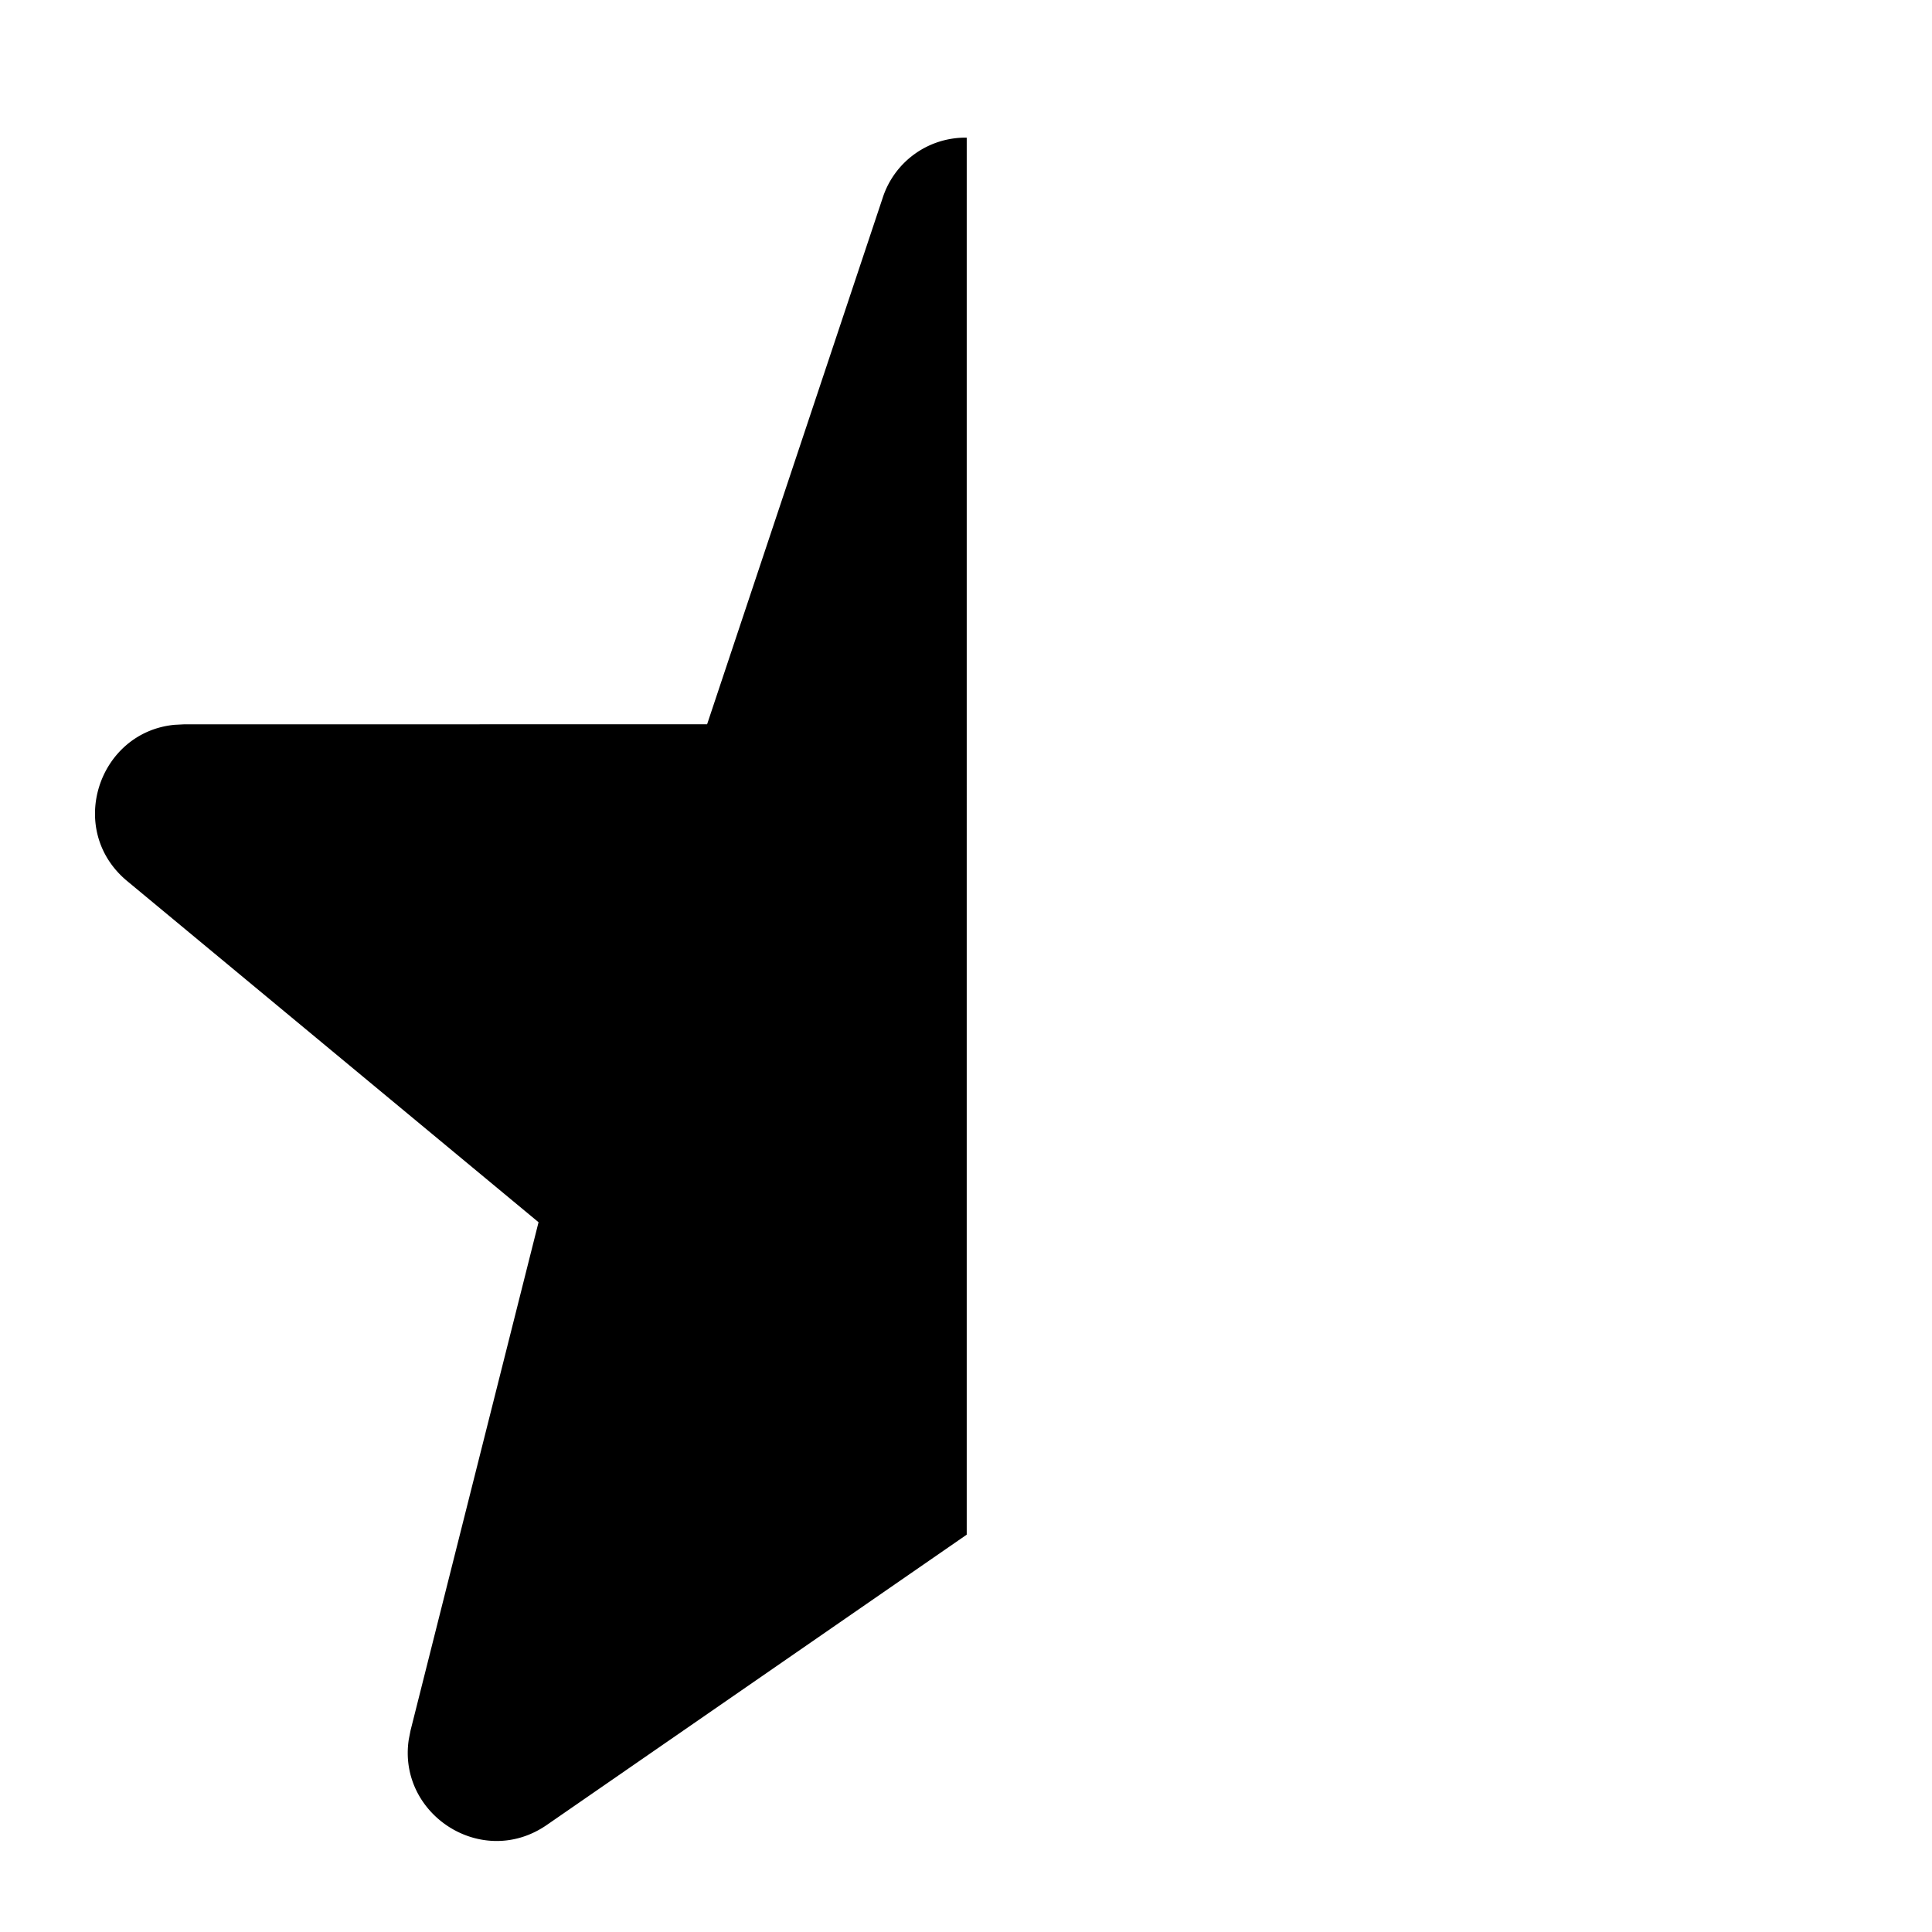 <svg xmlns="http://www.w3.org/2000/svg" viewBox="0 0 24 24"><path fill-rule="evenodd" d="M12.009 1.71a1.08 1.08 0 00-1.045.751l-2.18 6.536-6.502.001-.116.006c-.948.093-1.348 1.309-.586 1.941l5.11 4.238-1.59 6.313-.022.112c-.141.93.91 1.618 1.715 1.062l5.216-3.606V1.71z"/></svg>
